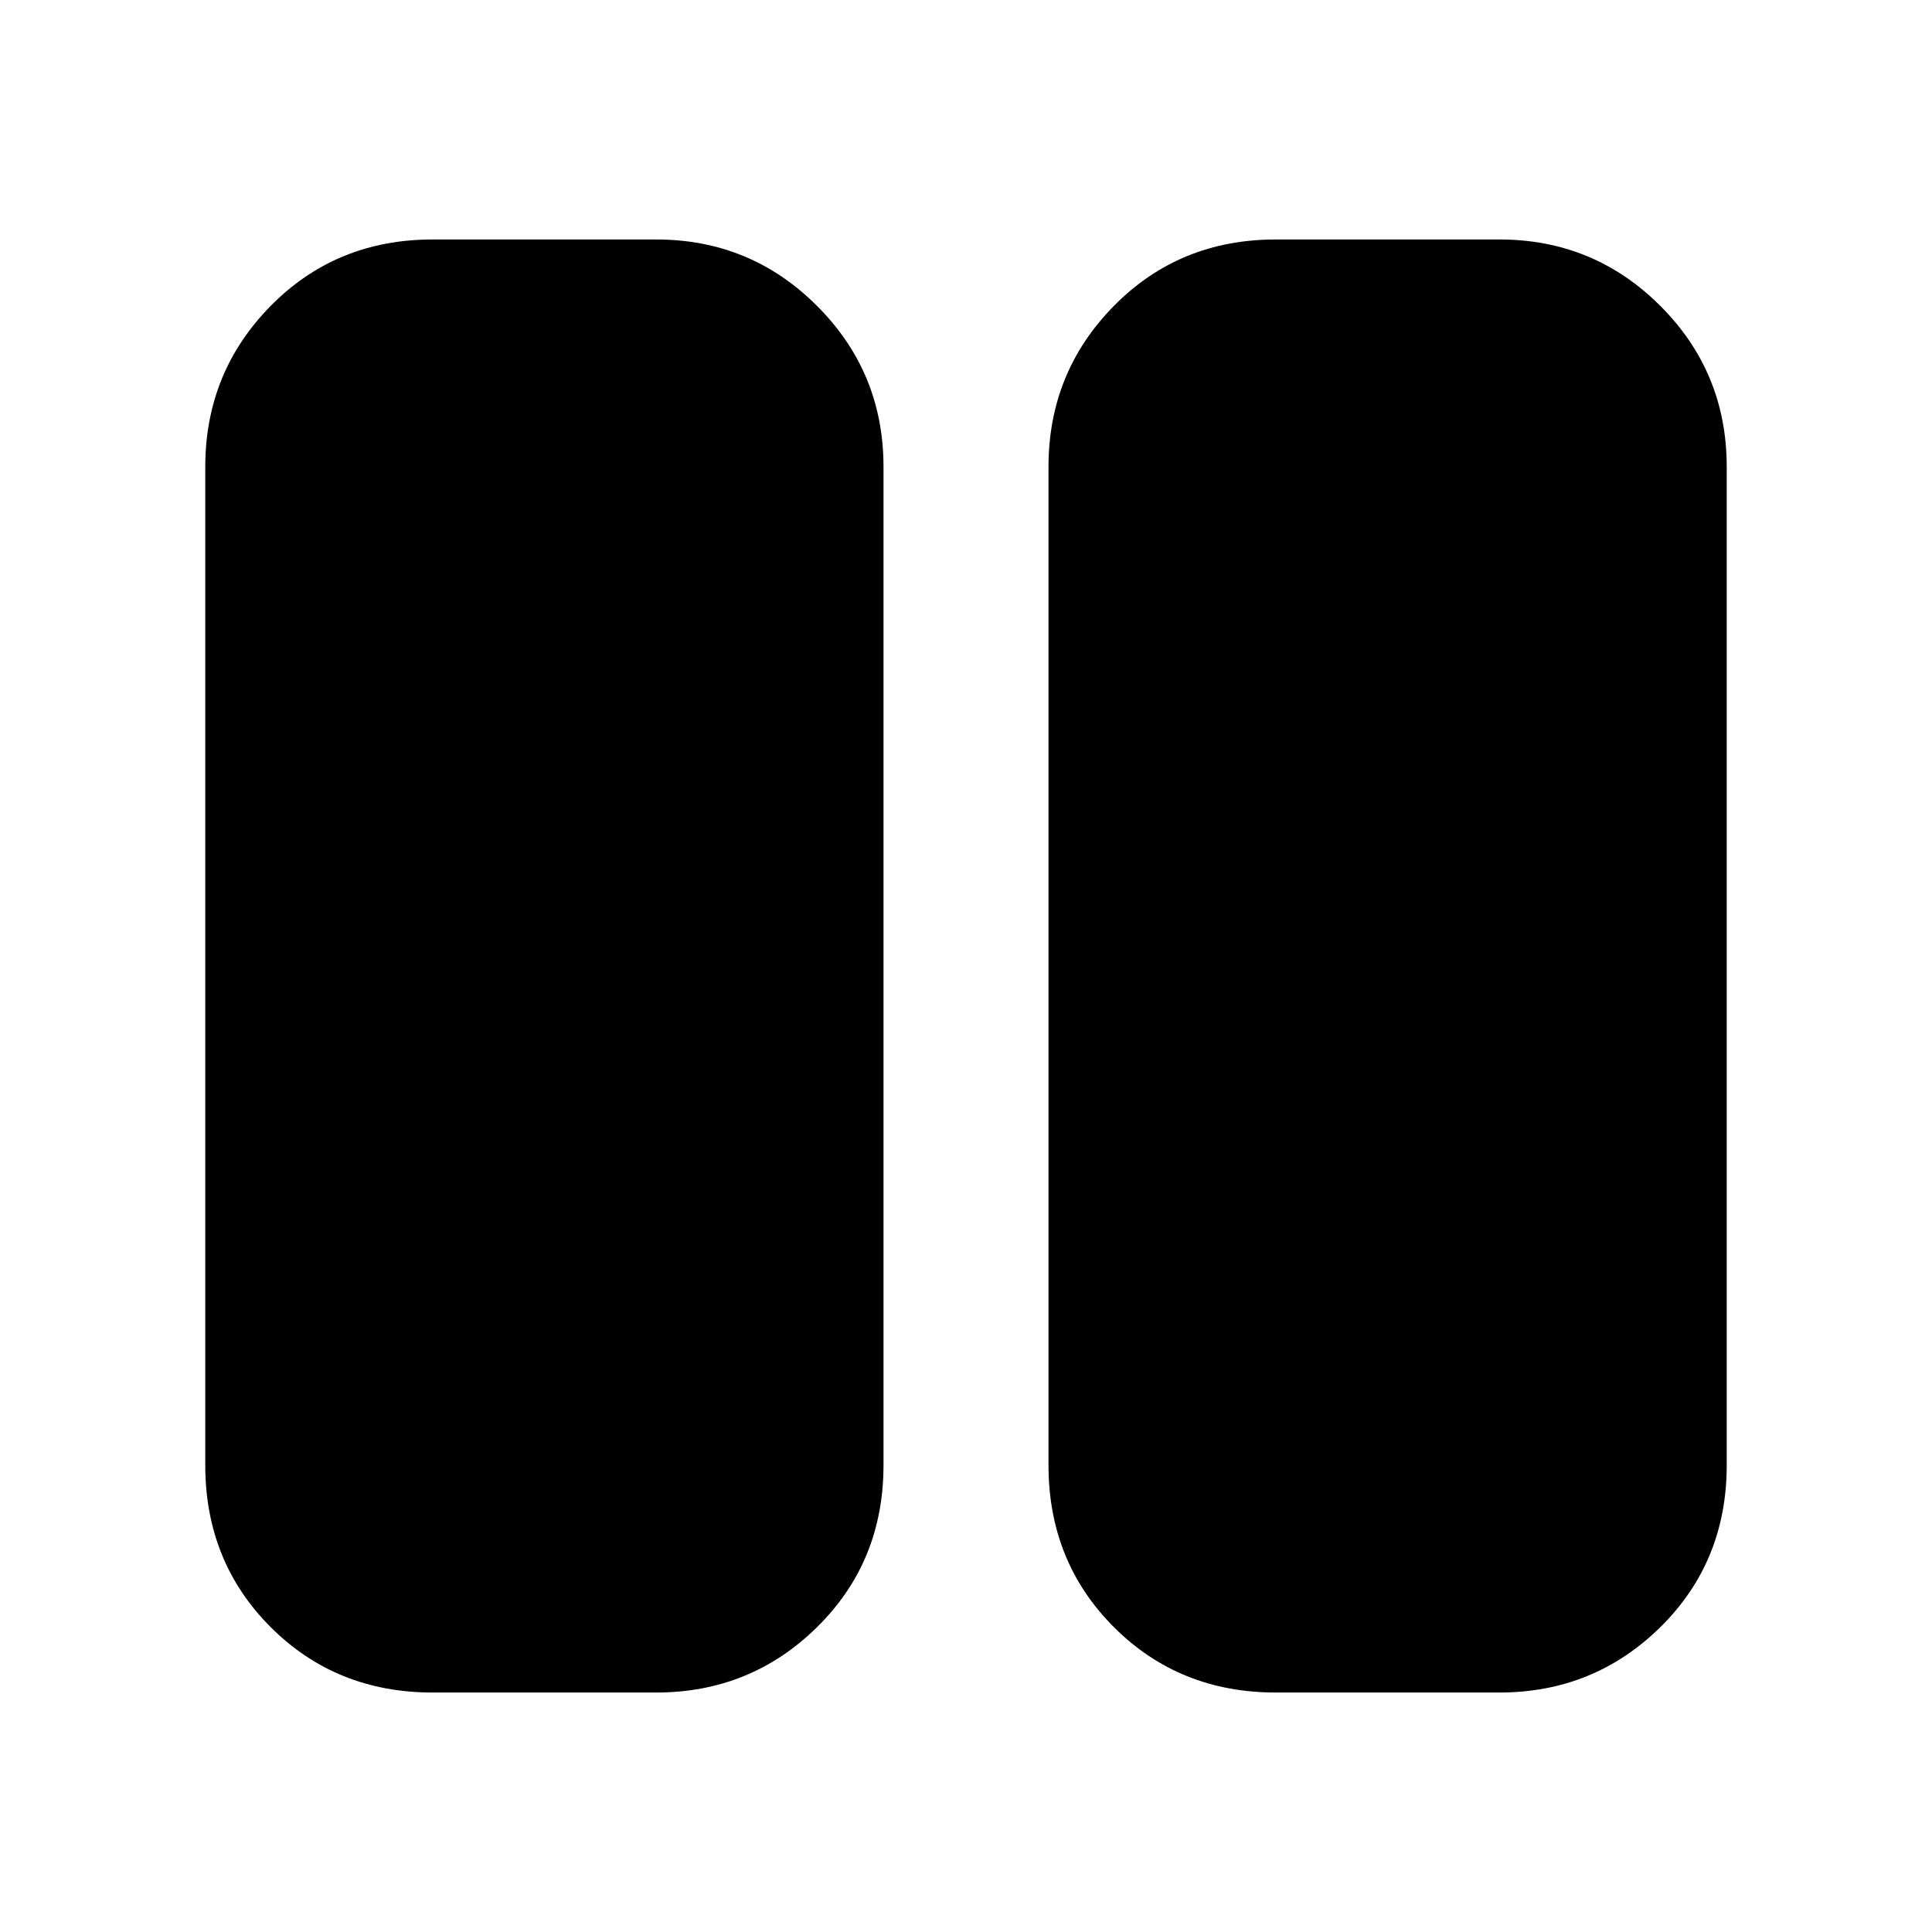 <svg xmlns="http://www.w3.org/2000/svg" height="20" width="20"><path d="M13.208 17.521q-1 0-1.677-.677t-.677-1.677V4.833q0-.979.677-1.666.677-.688 1.677-.688h2.313q.979 0 1.667.688.687.687.687 1.666v10.334q0 1-.687 1.677-.688.677-1.667.677Zm-8.729 0q-1 0-1.677-.677t-.677-1.677V4.833q0-.979.677-1.666.677-.688 1.677-.688h2.313q.979 0 1.666.688.688.687.688 1.666v10.334q0 1-.688 1.677-.687.677-1.666.677Z"/></svg>